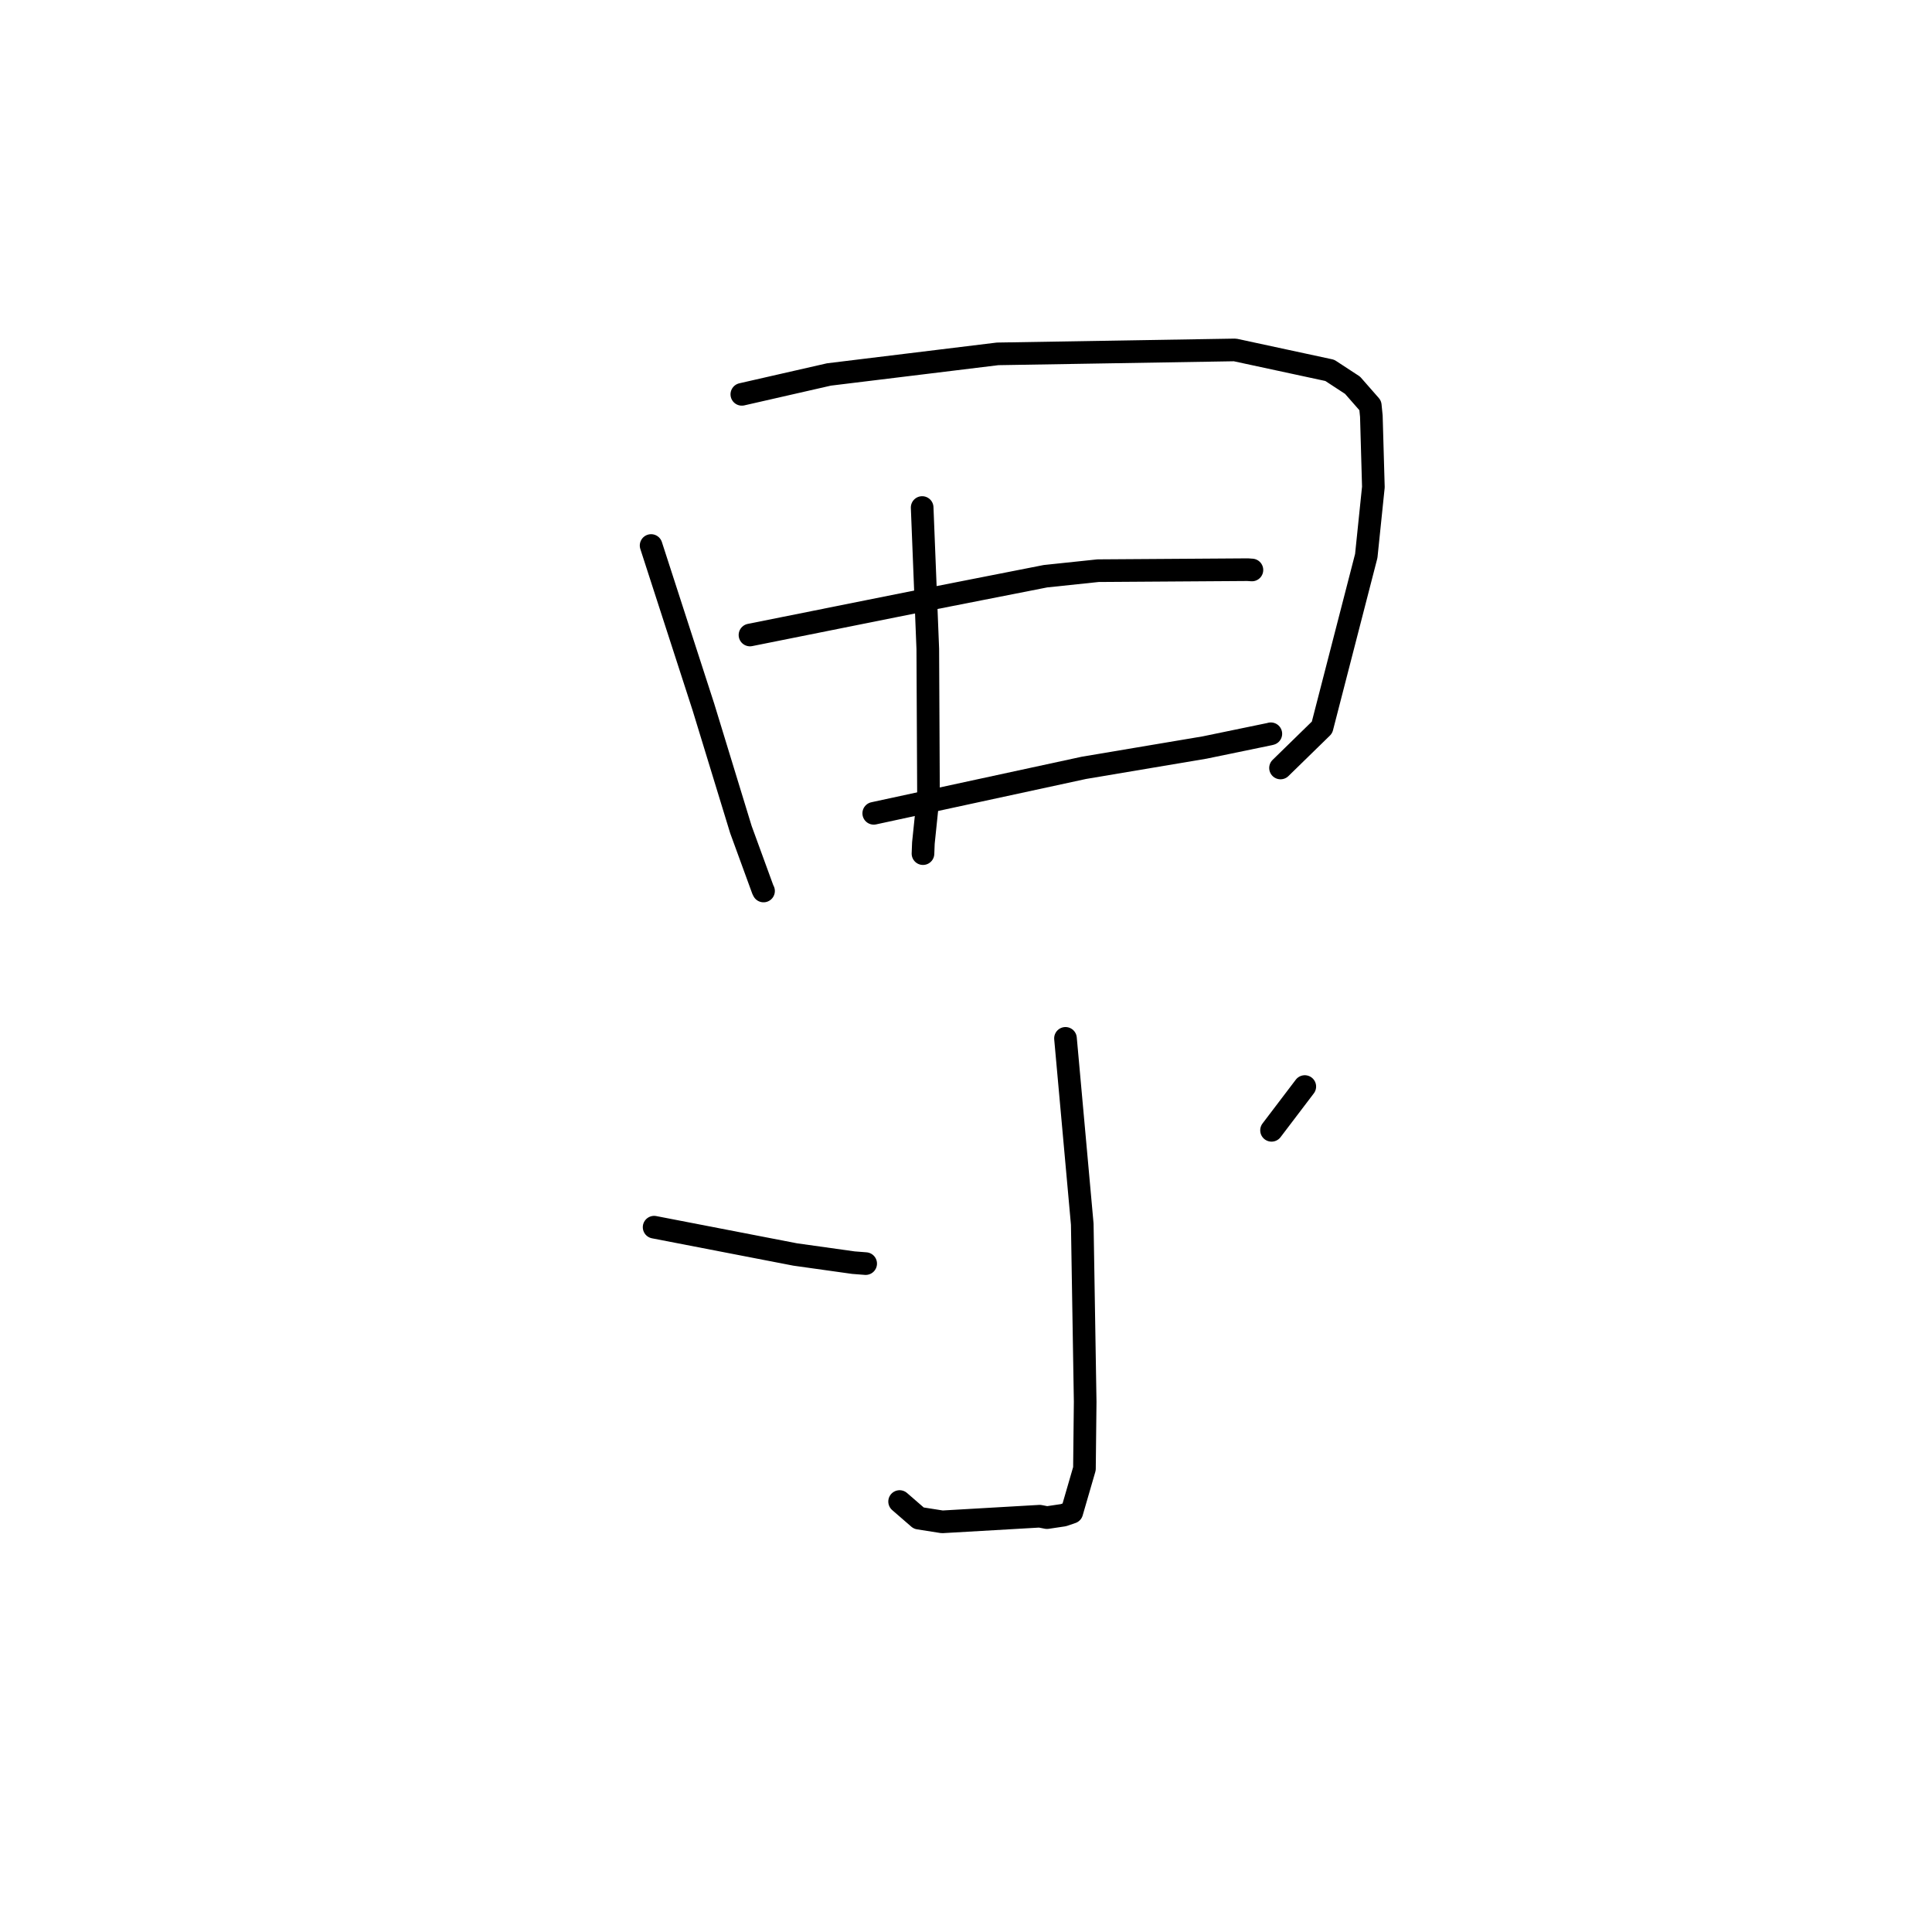 <?xml version="1.0" standalone="no"?>
    <svg width="256" height="256" xmlns="http://www.w3.org/2000/svg" version="1.1">
    <polyline stroke="black" stroke-width="3" stroke-linecap="round" fill="transparent" stroke-linejoin="round" points="86.275 72.283 89.74 82.985 93.206 93.687 98.173 109.917 101.077 117.871 101.173 118.061 " />
        <polyline stroke="black" stroke-width="3" stroke-linecap="round" fill="transparent" stroke-linejoin="round" points="98.297 52.252 104.068 50.935 109.838 49.619 132.191 46.889 163.635 46.367 176.202 49.074 179.22 51.048 181.569 53.726 181.711 55.143 181.979 64.535 181.037 73.664 175.174 96.392 170.176 101.273 169.676 101.761 " />
        <polyline stroke="black" stroke-width="3" stroke-linecap="round" fill="transparent" stroke-linejoin="round" points="122.191 67.25 122.564 76.62 122.937 85.99 123.03 105.186 122.354 111.71 122.3 113.11 " />
        <polyline stroke="black" stroke-width="3" stroke-linecap="round" fill="transparent" stroke-linejoin="round" points="99.376 84.141 110.995 81.812 122.614 79.482 138.529 76.352 145.498 75.618 165.325 75.485 165.882 75.524 165.886 75.524 " />
        <polyline stroke="black" stroke-width="3" stroke-linecap="round" fill="transparent" stroke-linejoin="round" points="115.775 107.769 129.699 104.756 143.624 101.743 159.62 99.05 168.225 97.272 168.377 97.232 168.391 97.228 168.393 97.228 " />
        <polyline stroke="black" stroke-width="3" stroke-linecap="round" fill="transparent" stroke-linejoin="round" points="141.182 137.588 142.294 149.897 143.405 162.206 143.791 185.745 143.694 194.614 142.018 200.387 140.905 200.769 138.73 201.093 137.77 200.906 124.85 201.652 121.742 201.163 119.359 199.097 119.203 198.961 " />
        <polyline stroke="black" stroke-width="3" stroke-linecap="round" fill="transparent" stroke-linejoin="round" points="86.674 162.609 96.024 164.418 105.374 166.227 113.074 167.307 114.706 167.434 " />
        <polyline stroke="black" stroke-width="3" stroke-linecap="round" fill="transparent" stroke-linejoin="round" points="172.892 143.973 170.689 146.873 168.486 149.773 " />
        </svg>